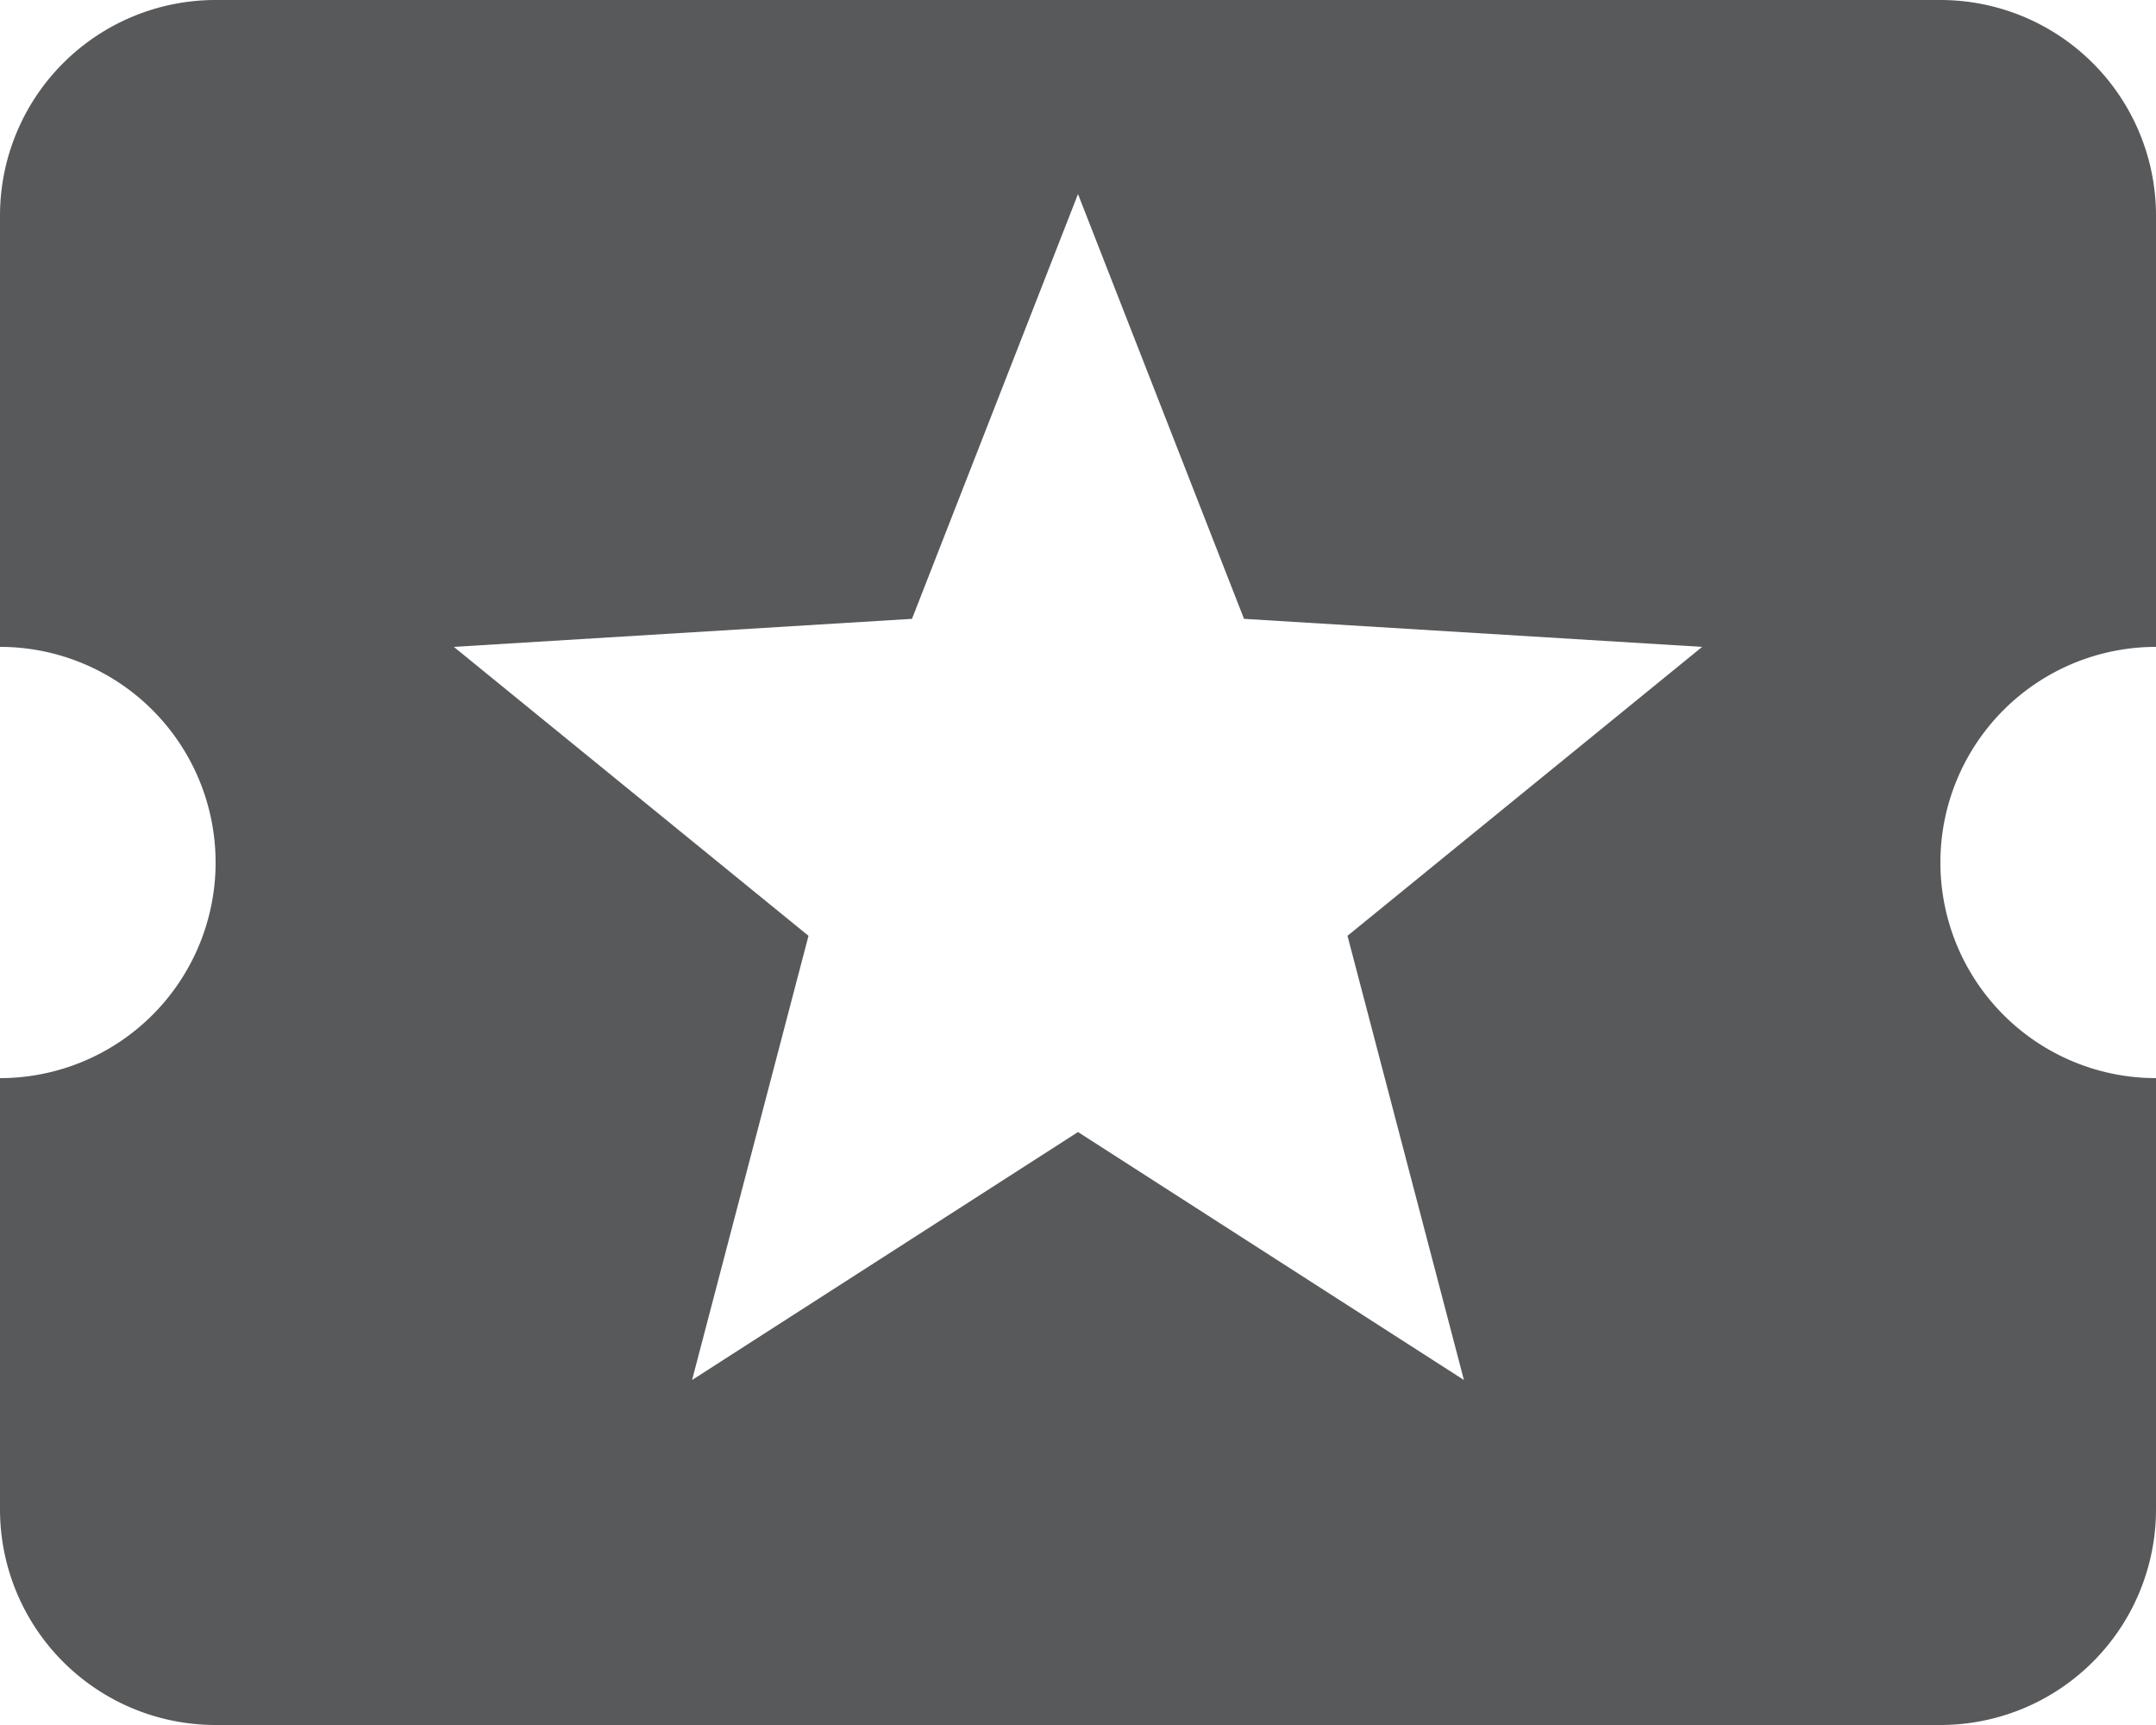 <svg xmlns="http://www.w3.org/2000/svg" width="20" height="16" viewBox="0 0 20 16"><defs><style>.a{fill:#58595b;}</style></defs><path class="a" d="M15.58,16.8,12,14.5,8.42,16.8,9.5,12.68,6.21,10l4.25-.26L12,5.8l1.54,3.94,4.25.26L14.5,12.68M20,12a2,2,0,0,1,2-2V6a2,2,0,0,0-2-2H4A2,2,0,0,0,2,6v4a2,2,0,1,1,0,4v4a2,2,0,0,0,2,2H20a2,2,0,0,0,2-2V14A2,2,0,0,1,20,12Z" transform="translate(-2 -4)"/></svg>